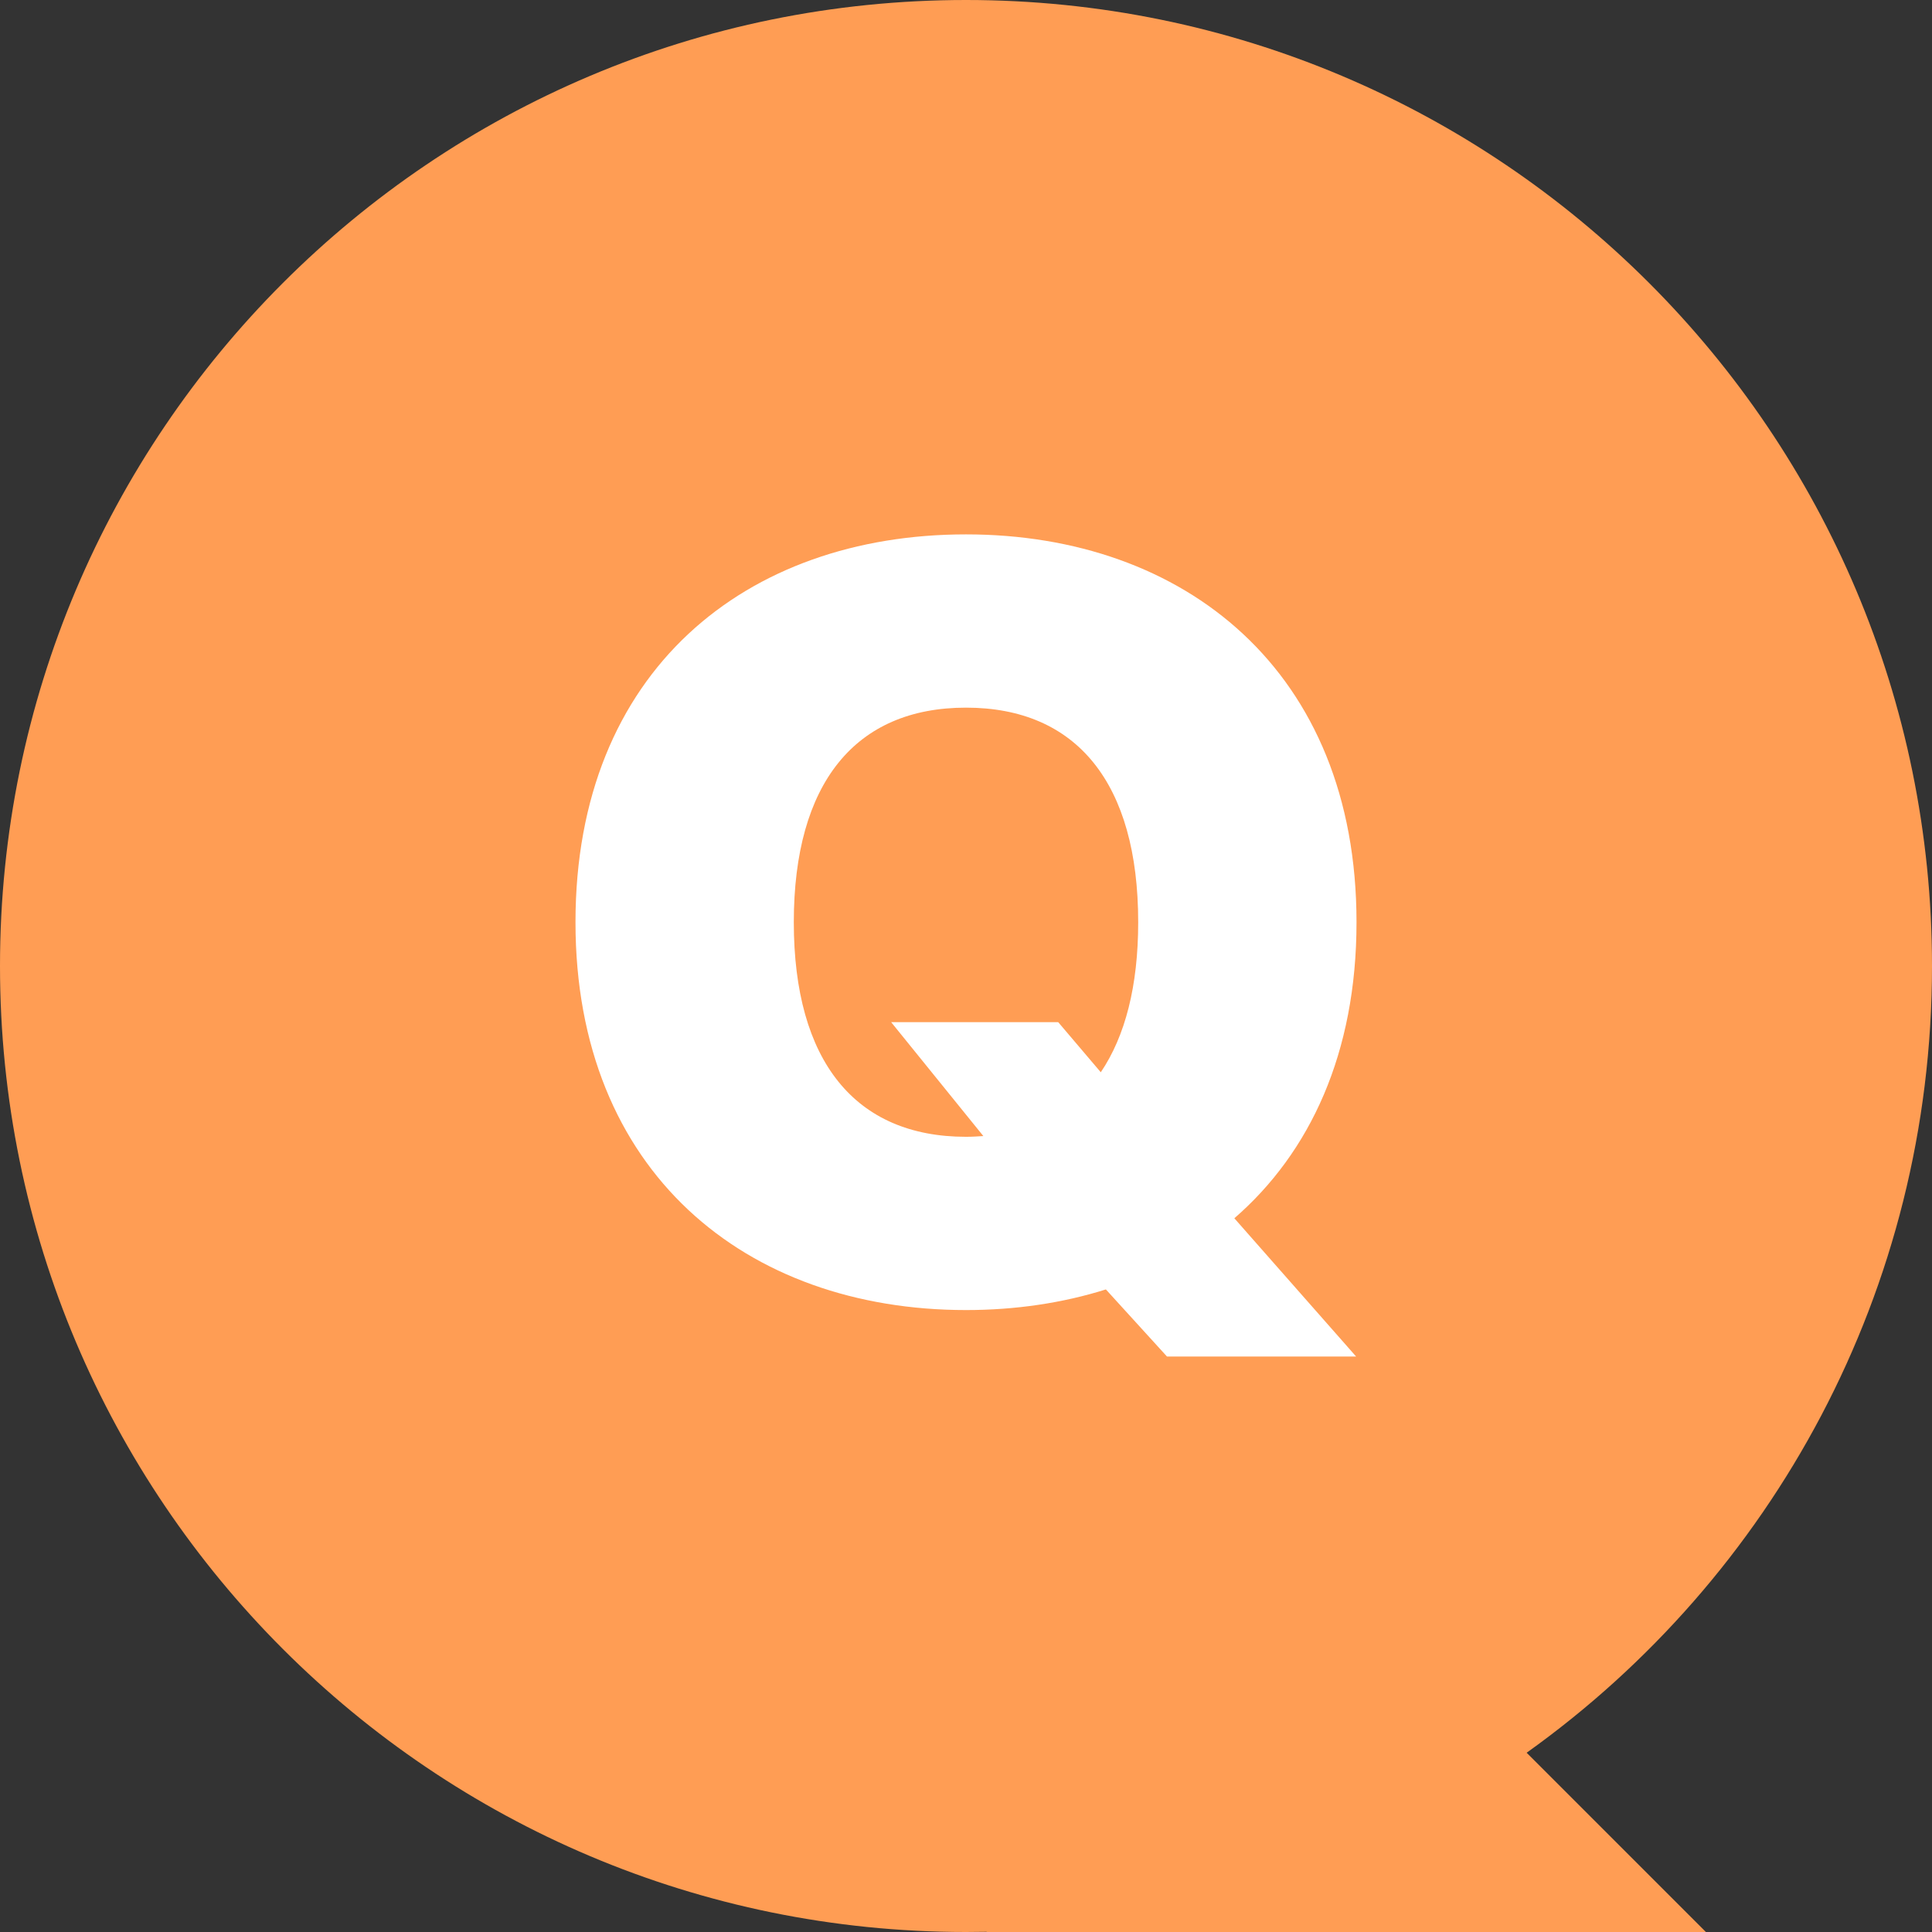 <svg width="47" height="47" viewBox="0 0 47 47" fill="none" xmlns="http://www.w3.org/2000/svg">
<rect x="0" y="0" width="47" height="47" fill="#333333" stroke="none"/>
<path fill-rule="evenodd" clip-rule="evenodd" d="M23.5 0C10.521 0 0 10.521 0 23.5C0 36.479 10.521 47 23.5 47C23.669 47 23.838 46.998 24.007 46.995L24 47H41.5L37.139 42.639C43.108 38.378 47 31.393 47 23.5C47 10.521 36.479 0 23.5 0Z" fill="#FF9D54"/>
<path d="M33 22.435C33 16.318 28.811 13 23.5 13C18.151 13 14 16.318 14 22.435C14 28.516 18.151 31.87 23.5 31.87C24.698 31.87 25.849 31.7 26.903 31.368L28.389 33H32.99L30.028 29.637C31.869 28.04 33 25.619 33 22.435ZM19.311 22.435C19.311 19.054 20.806 17.215 23.5 17.215C26.194 17.215 27.689 19.054 27.689 22.435C27.689 23.986 27.373 25.206 26.779 26.085L25.743 24.866H21.679L23.922 27.637C23.788 27.646 23.644 27.655 23.5 27.655C20.806 27.655 19.311 25.816 19.311 22.435Z" fill="white"/>
</svg>
